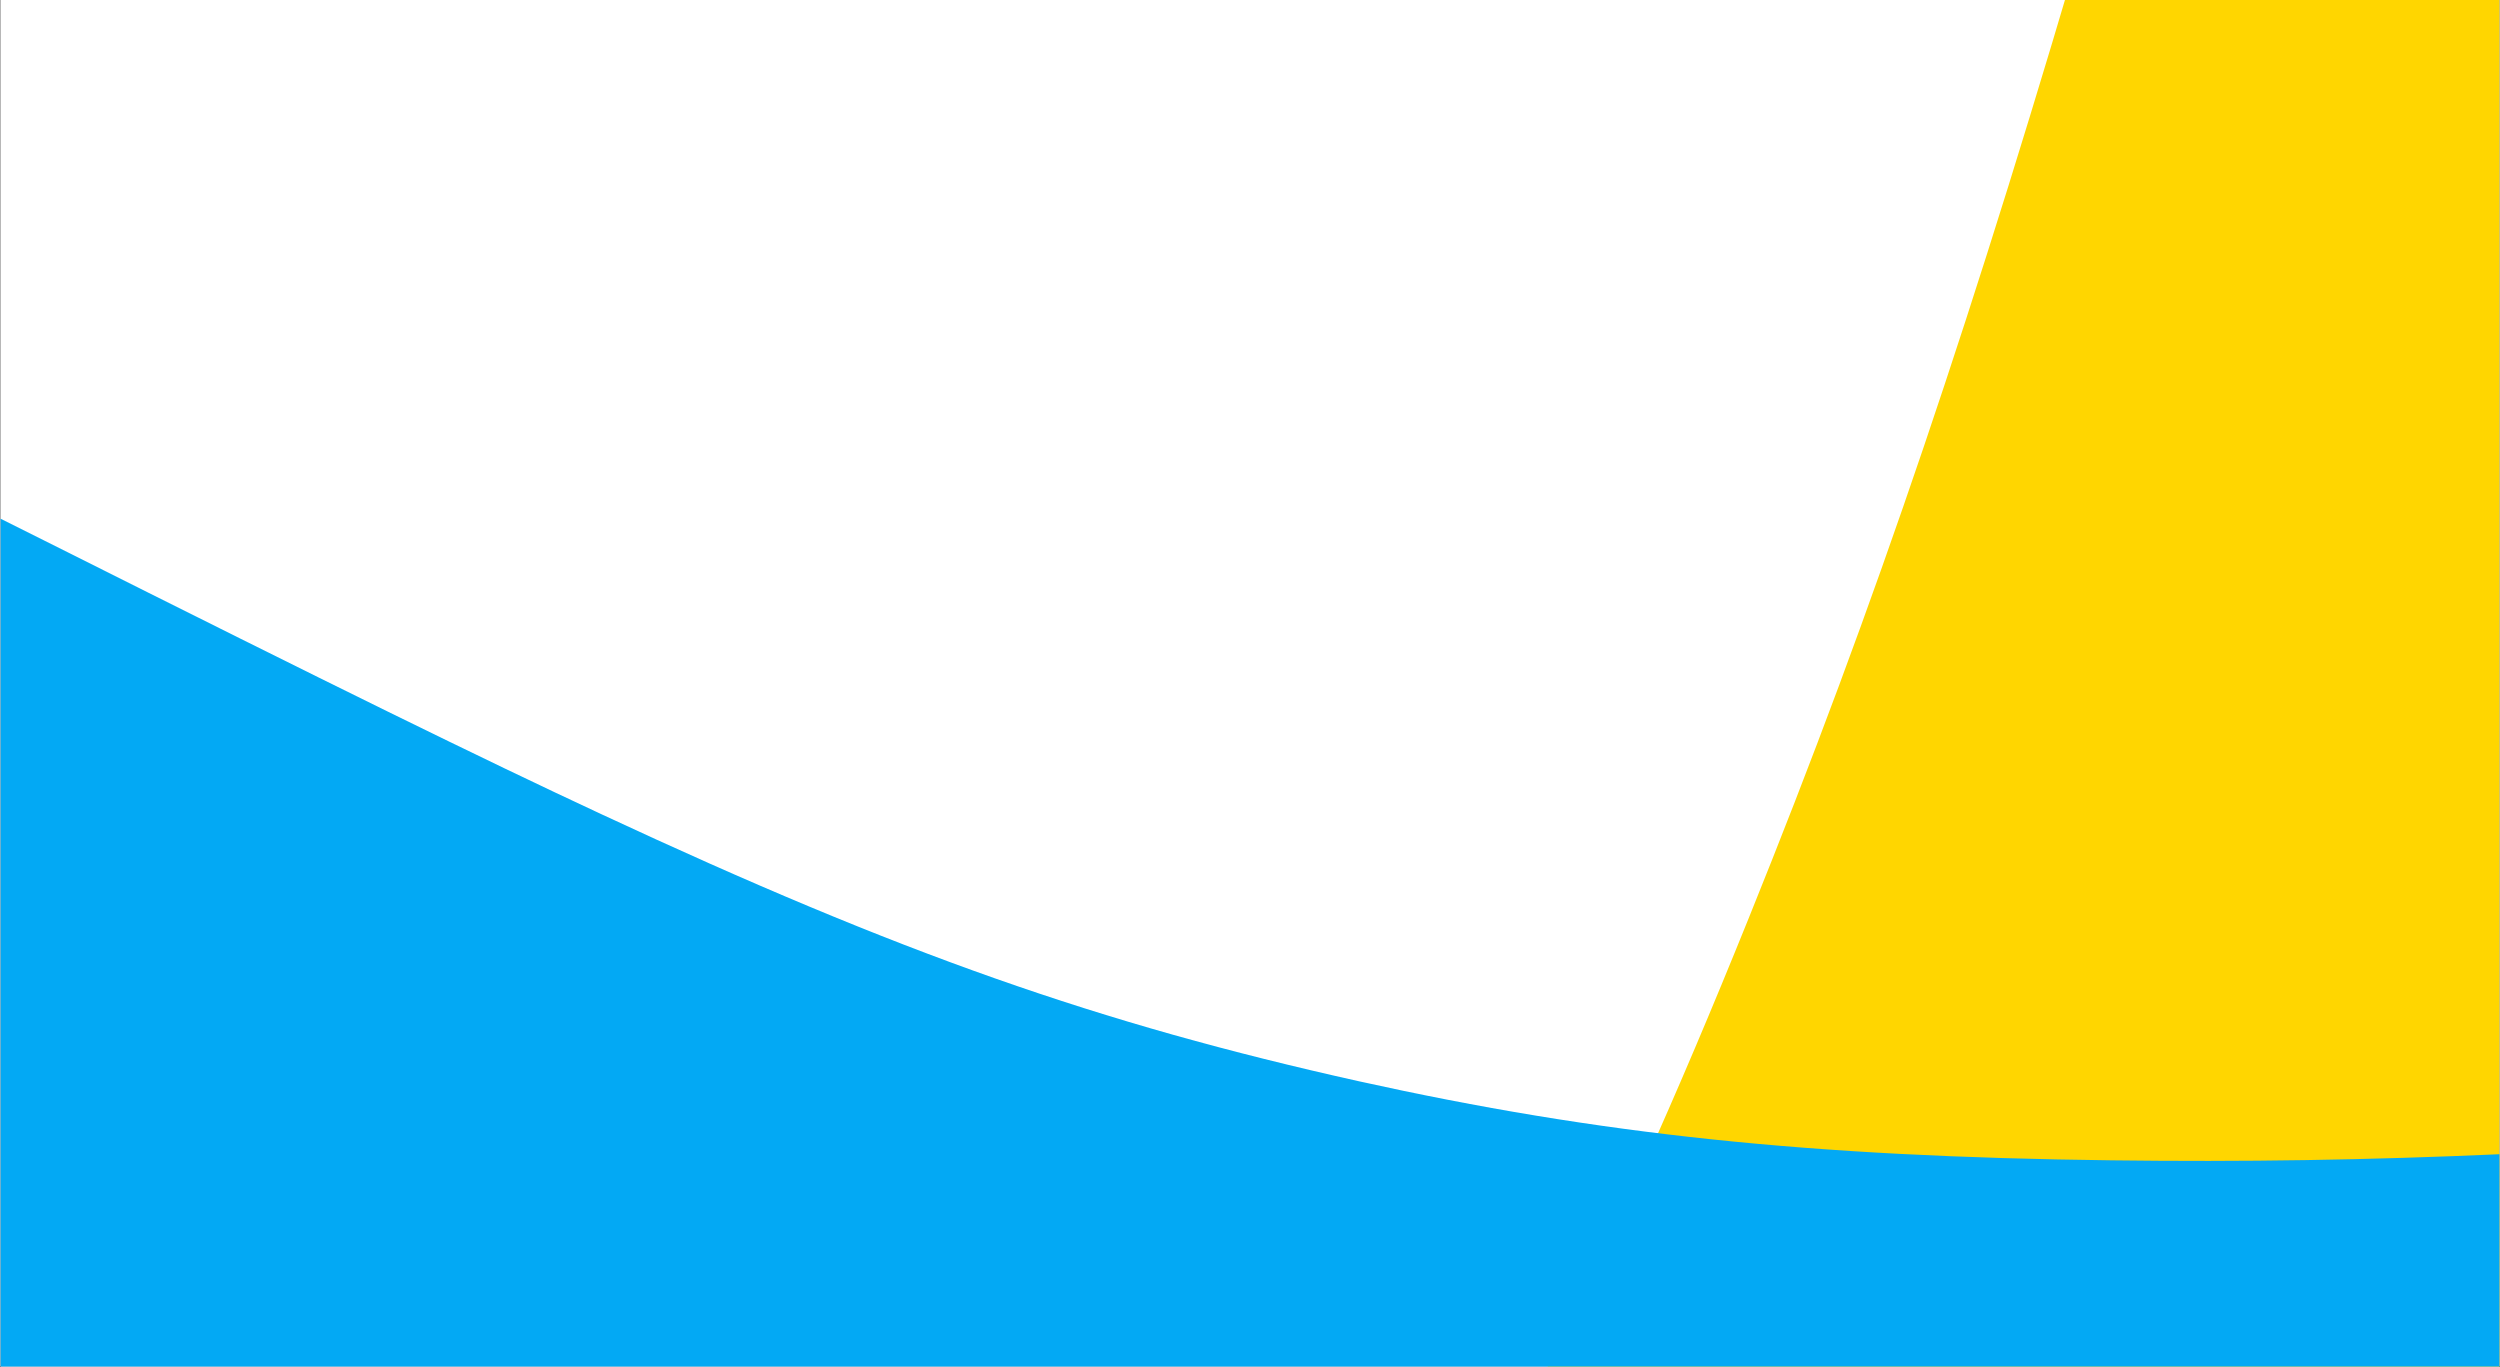 <svg xmlns="http://www.w3.org/2000/svg" xmlns:xlink="http://www.w3.org/1999/xlink" width="5120" zoomAndPan="magnify" viewBox="0 0 3840 2100" height="2800" preserveAspectRatio="xMidYMid meet" version="1.0"><rect x="0" y="0" width="3840" height="2100" fill="#333333" stroke="none"/><defs><clipPath id="541a102ae5"><path d="M 0.914 0 L 3839.086 0 L 3839.086 2099 L 0.914 2099 Z M 0.914 0 " clip-rule="nonzero"/></clipPath><clipPath id="6f831c313c"><path d="M 1526 0 L 3839.086 0 L 3839.086 2099 L 1526 2099 Z M 1526 0 " clip-rule="nonzero"/></clipPath><clipPath id="cf3aa94226"><path d="M 1526.184 2099 L 2980.652 0 L 3839.086 0 L 3839.086 2099 Z M 1526.184 2099 " clip-rule="evenodd"/></clipPath><clipPath id="f537df4615"><path d="M 1526.184 2099 L 2980.652 0 L 3839.086 0 L 3839.086 2099 Z M 1526.184 2099 " clip-rule="evenodd"/></clipPath><clipPath id="8064c05693"><path d="M 0.914 260 L 3839.086 260 L 3839.086 2099 L 0.914 2099 Z M 0.914 260 " clip-rule="nonzero"/></clipPath><clipPath id="e333459e9a"><path d="M -1863.746 114.078 L 4793.234 1704.121 L 4423.5 3252.07 L -2233.48 1662.023 Z M -1863.746 114.078 " clip-rule="nonzero"/></clipPath><clipPath id="dc0be45a93"><path d="M -1863.746 114.078 L 4793.234 1704.121 L 4423.5 3252.07 L -2233.48 1662.023 Z M -1863.746 114.078 " clip-rule="nonzero"/></clipPath></defs><g clip-path="url(#541a102ae5)"><path fill="#ffffff" d="M 0.914 0 L 3839.086 0 L 3839.086 2099 L 0.914 2099 Z M 0.914 0 " fill-opacity="1" fill-rule="nonzero"/><path fill="#ffffff" d="M 0.914 0 L 3839.086 0 L 3839.086 2099 L 0.914 2099 Z M 0.914 0 " fill-opacity="1" fill-rule="nonzero"/></g><g clip-path="url(#6f831c313c)"><g clip-path="url(#cf3aa94226)"><g clip-path="url(#f537df4615)"><path fill="#ffd600" d="M 3221.043 -167.109 C 3031.875 481.855 2879.688 931.418 2685.996 1410.367 C 2462.559 1963.848 2271.148 2334.883 2000.277 2739.961 C 1707.129 3177.176 1436.844 3492.047 964.375 3943.945 C 773.949 4126.129 547.594 4334.004 61.59 4772.75 C -420.57 5208.121 -708.074 5484.629 -867.879 5668.395 C -1152.656 5994.363 -1369.898 6375.441 -1502.711 6781.793 L -1527.828 6857.27 L -769.406 7384.312 L -10.832 7912.223 L 2491.324 4301.266 L 4993.125 690.812 L 4151.352 107.52 C 3688.121 -213.469 3309.734 -474.91 3309.891 -474.047 C 3309.691 -472.672 3270.027 -334.785 3221.043 -167.109 Z M 3221.043 -167.109 " fill-opacity="1" fill-rule="nonzero"/></g></g></g><g clip-path="url(#8064c05693)"><g clip-path="url(#e333459e9a)"><g clip-path="url(#dc0be45a93)"><path fill="#03a9f4" d="M 4536.723 1724.68 C 4013.434 1770.777 3644.965 1787.406 3243.508 1782.27 C 2779.691 1776.621 2457.02 1742.691 2087.281 1660.824 C 1687.988 1571.898 1383.734 1465.012 923.219 1250.375 C 737.578 1163.883 523.191 1058.621 68.383 830.473 C -382.898 604.16 -664.23 473.98 -842.379 410.105 C -1158.758 295.855 -1495.984 246.055 -1827.699 264.52 L -1889.438 267.625 L -2057.117 965.492 L -2225.379 1663.719 L 1095.254 2456.863 L 4415.414 3249.898 L 4600.312 2475.805 C 4702.059 2049.816 4784.625 1702.066 4784.043 1702.422 C 4782.992 1702.668 4671.957 1712.844 4536.723 1724.68 Z M 4536.723 1724.68 " fill-opacity="1" fill-rule="nonzero"/></g></g></g></svg>